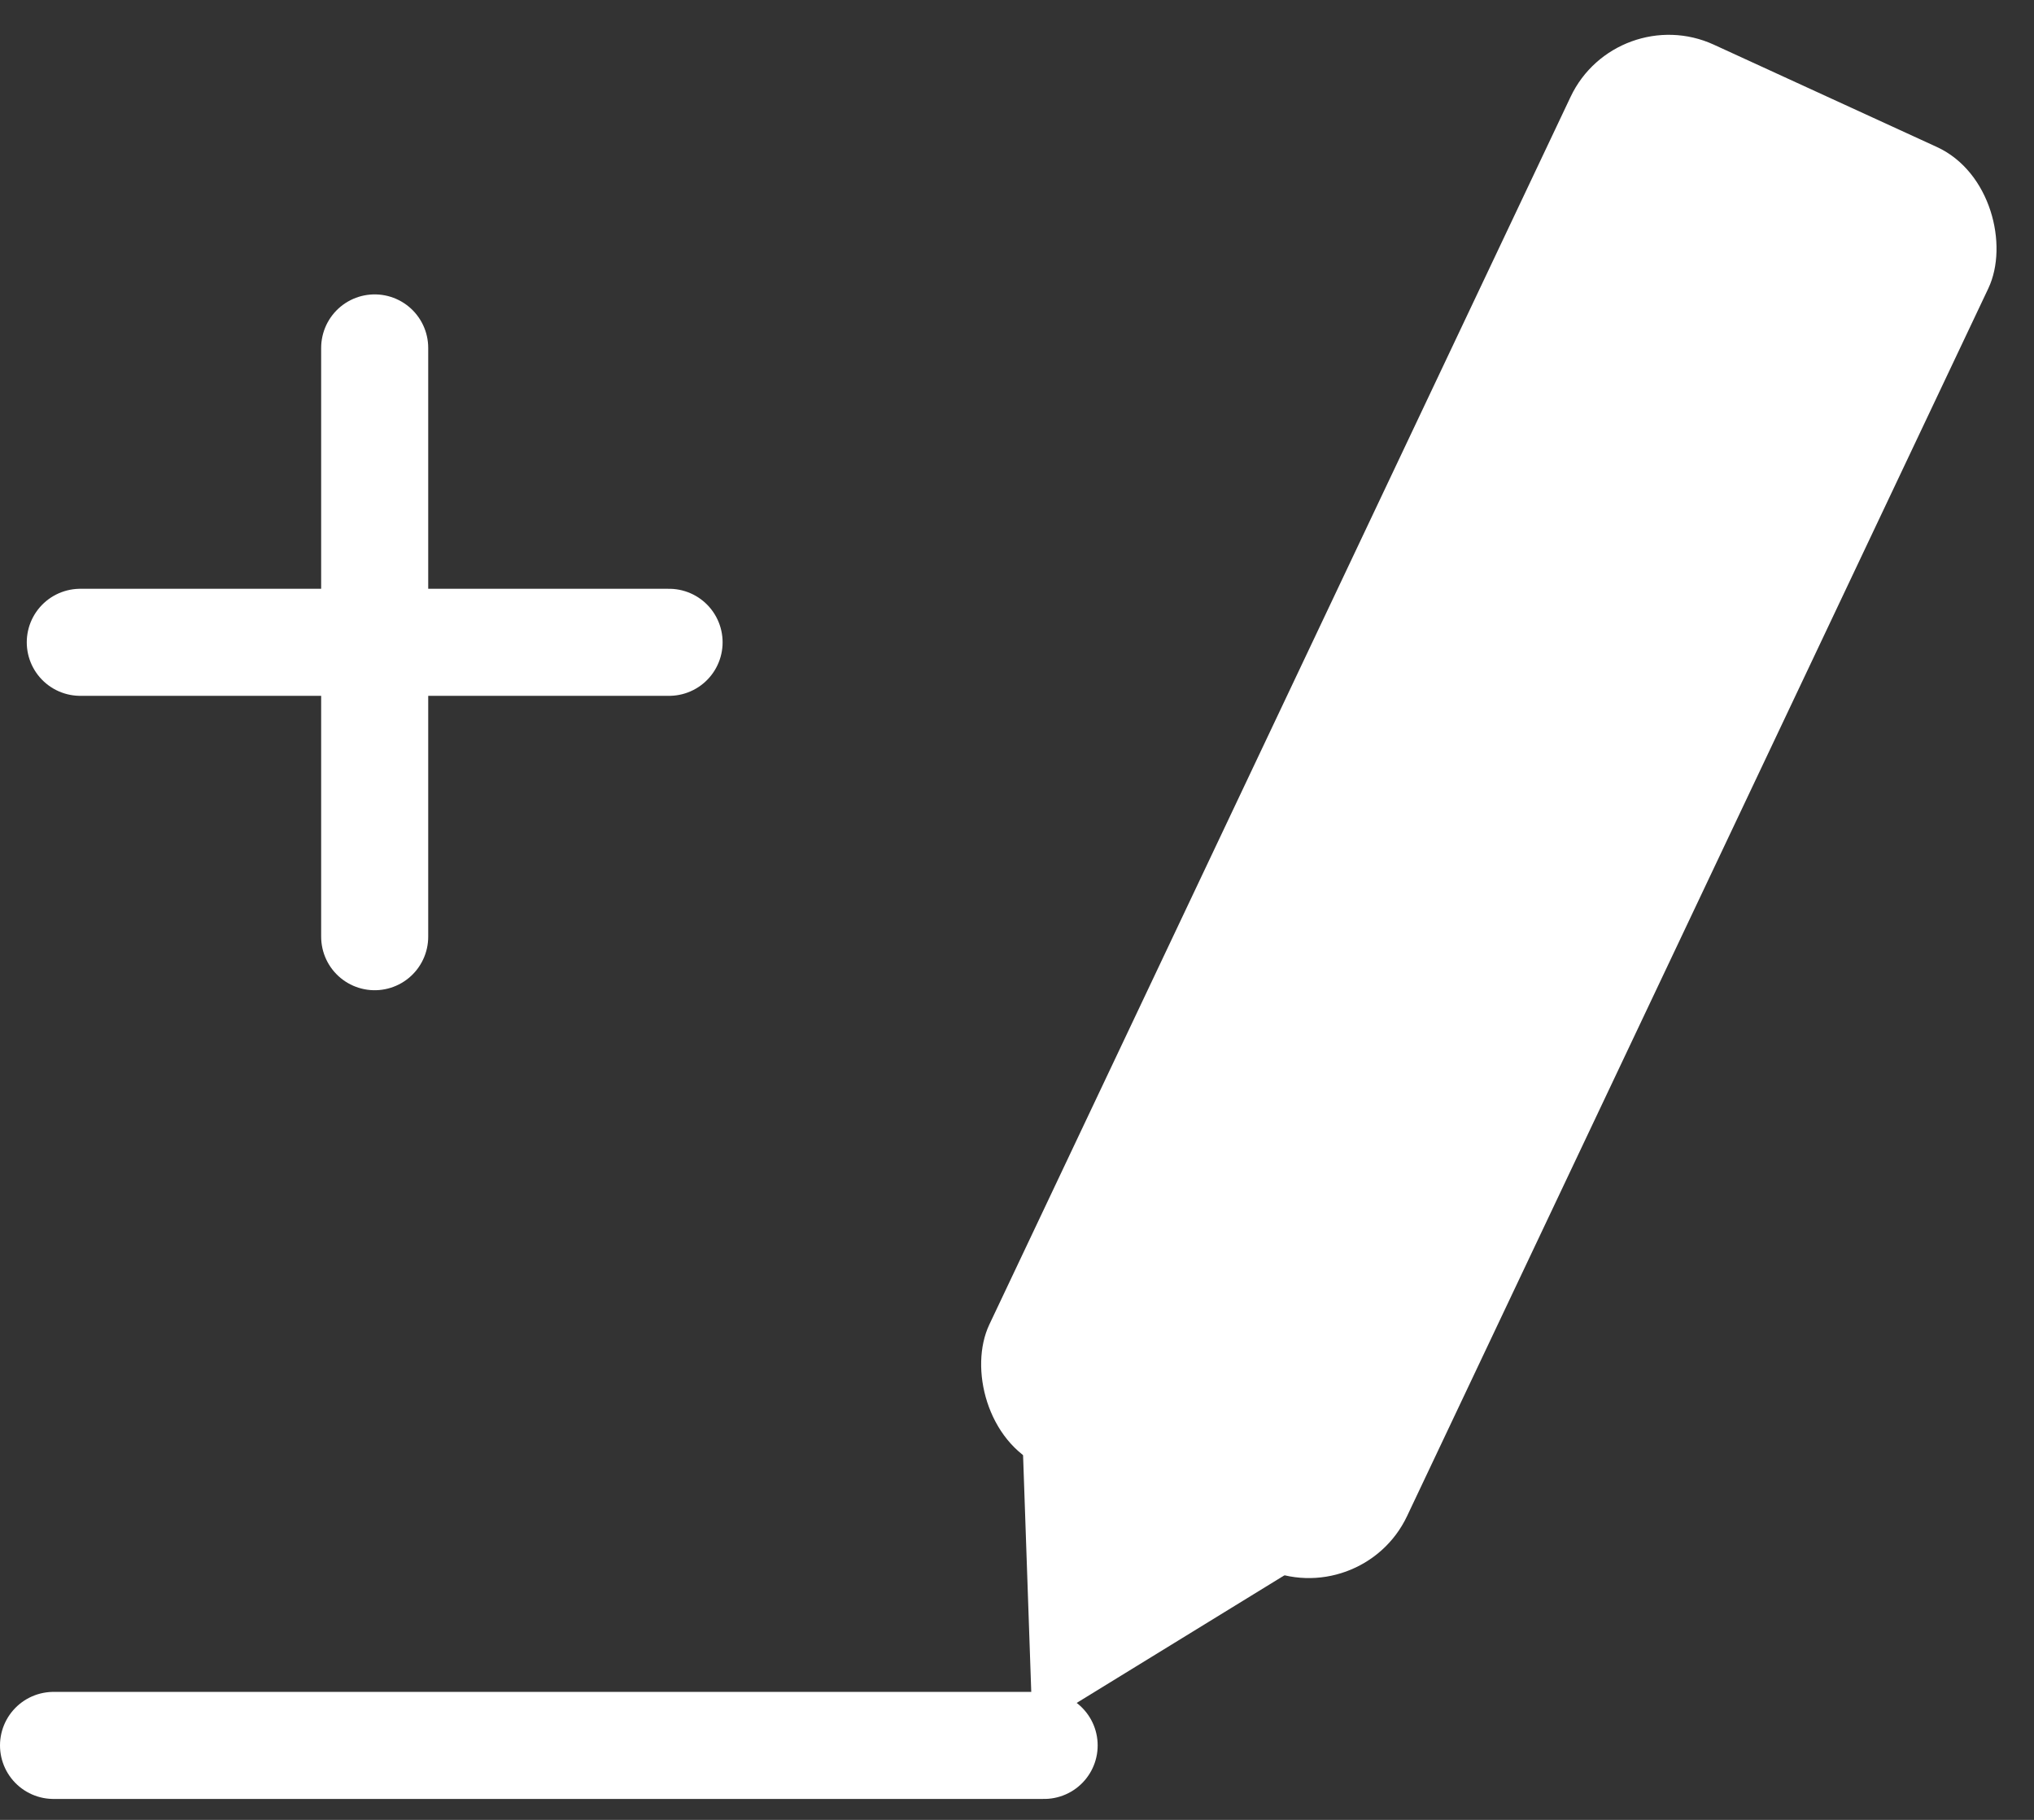 <svg width="38" height="34" viewBox="0 0 38 34" fill="none" xmlns="http://www.w3.org/2000/svg">
<rect x="0" y="0" width="38" height="34" fill="#333333" stroke="none"/>
<path d="M1 32.609H19.507" stroke="white" stroke-width="2" stroke-linecap="round"/>
<rect width="8.585" height="29.373" rx="2" transform="matrix(0.909 0.417 -0.428 0.904 30.199 0)" fill="white"/>
<path d="M19.088 26.451L24.351 29.213L19.291 32.321L19.088 26.451Z" fill="white"/>
<path d="M7 6.5V17.5" stroke="white" stroke-width="2" stroke-linecap="round"/>
<path d="M1.5 12H12.5" stroke="white" stroke-width="2" stroke-linecap="round"/>
</svg>
